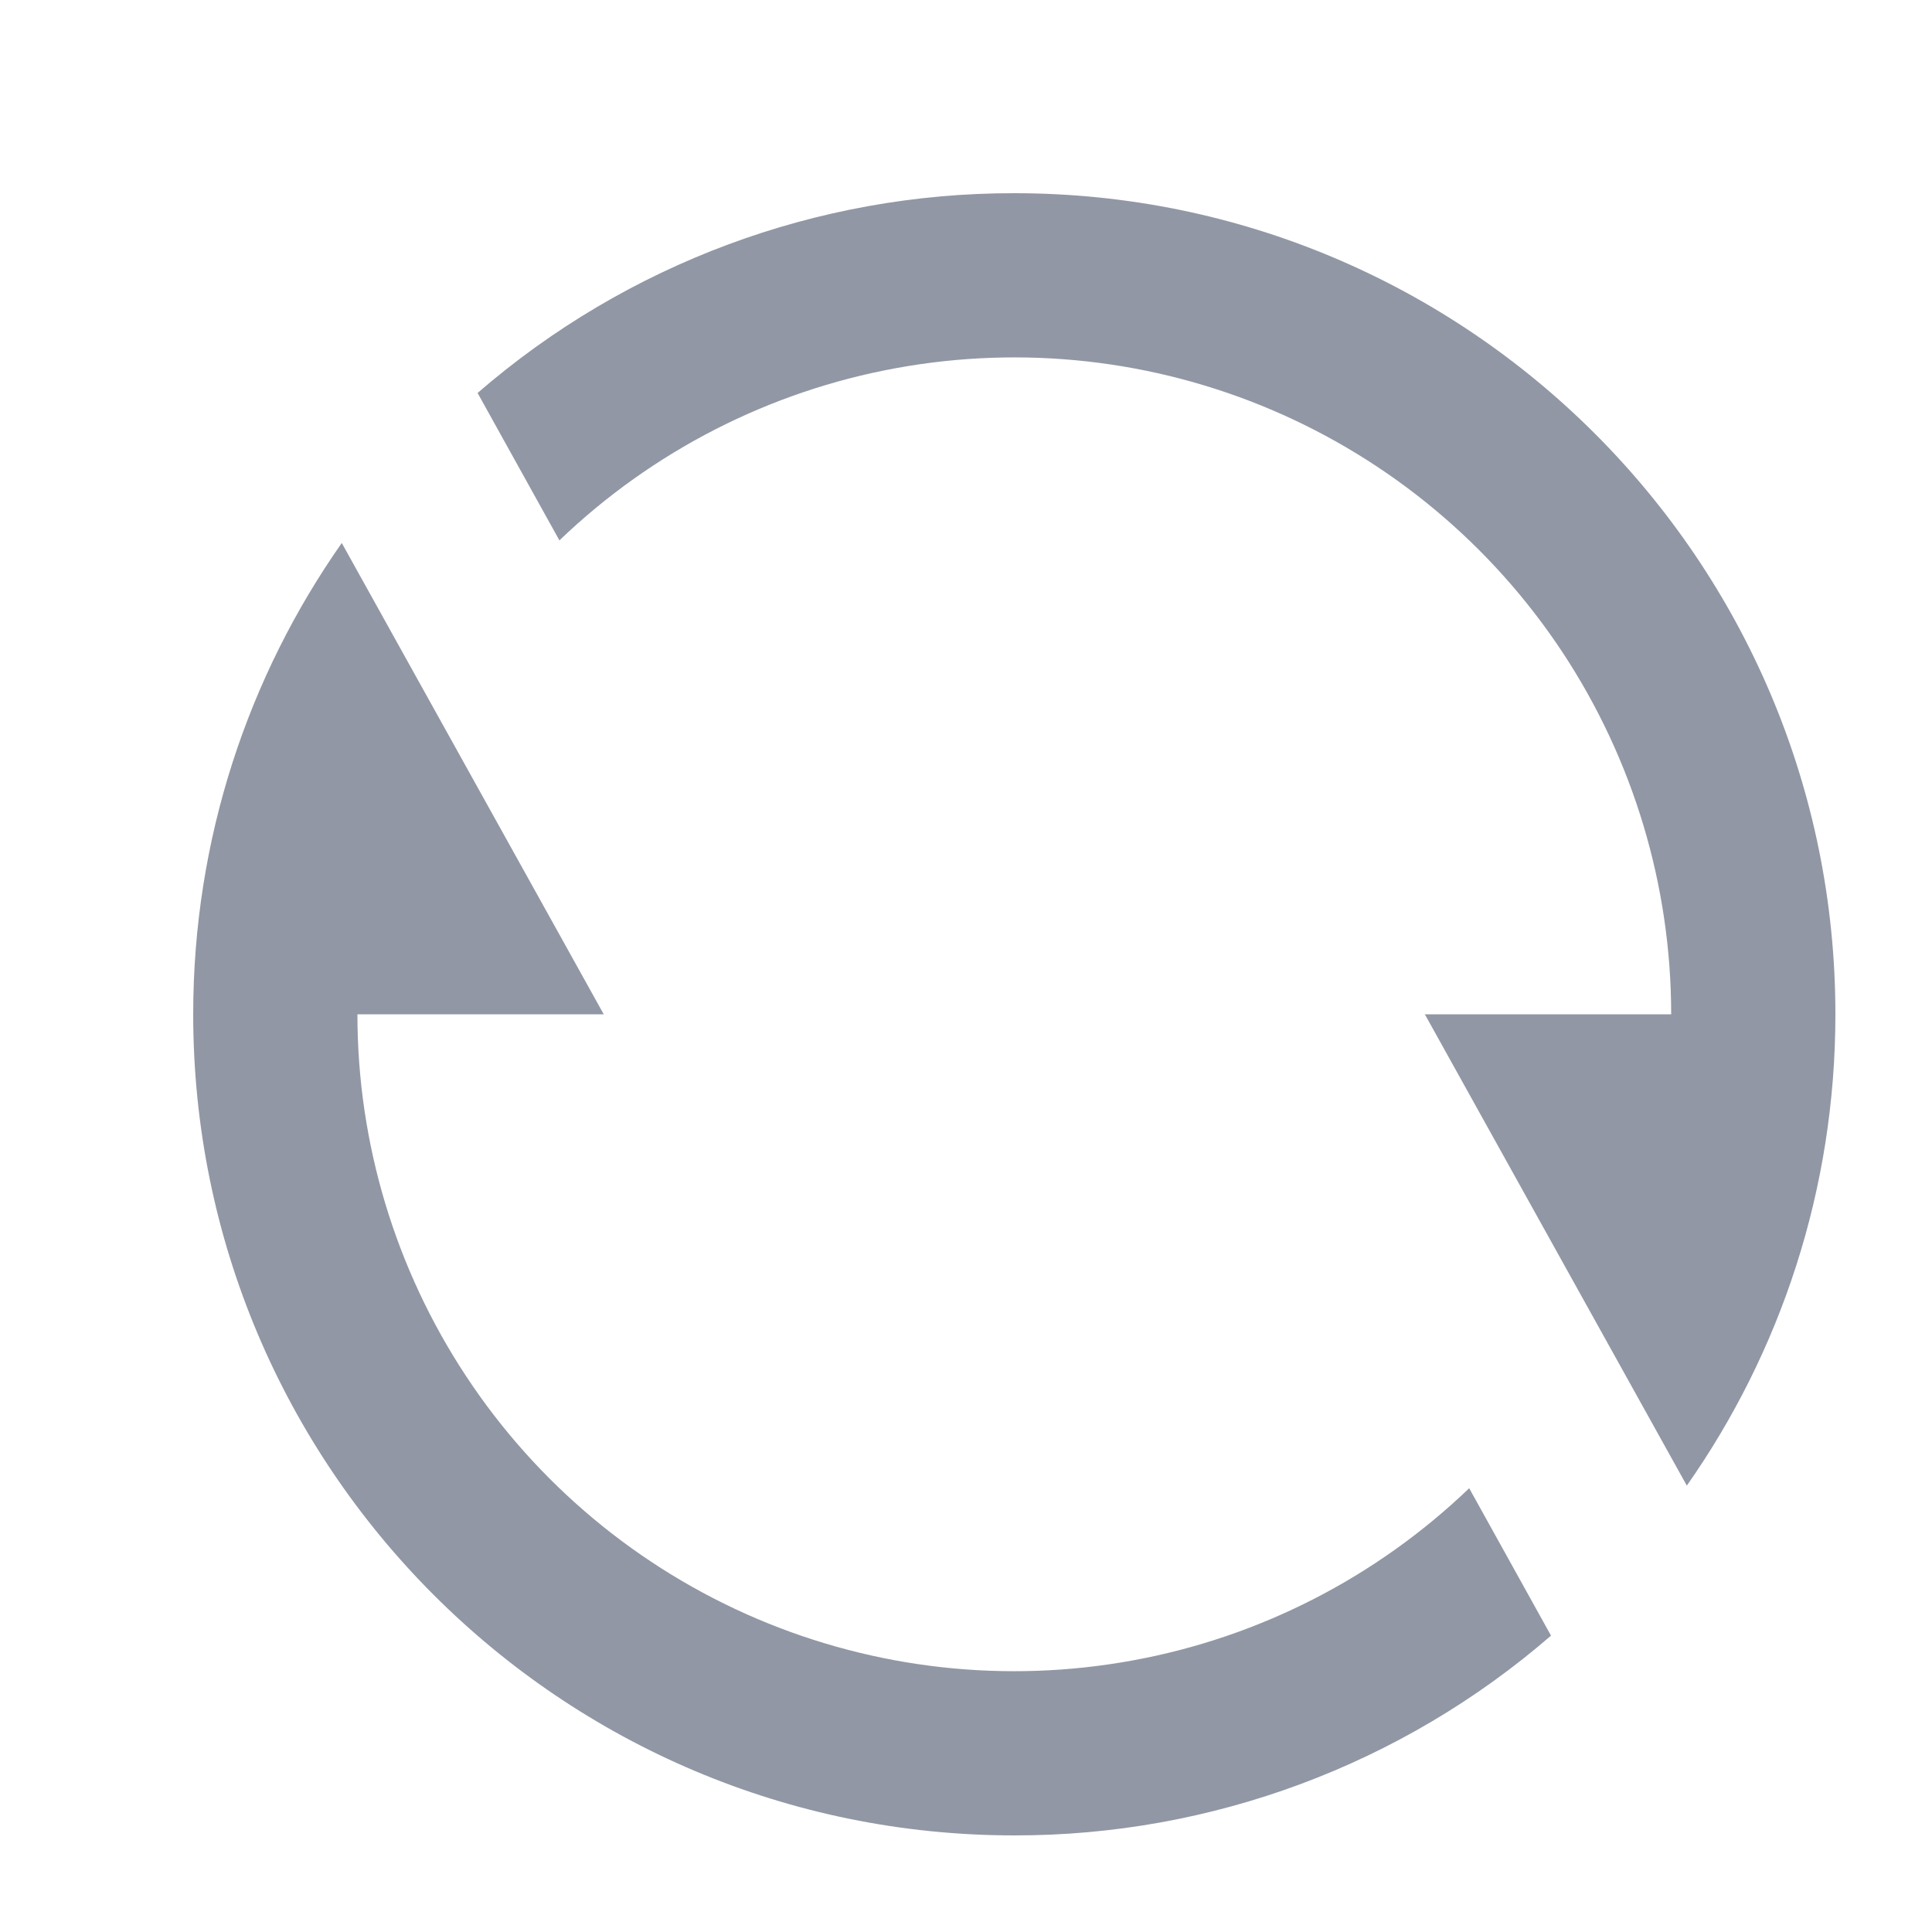 <svg width="20" height="20" viewBox="0 0 20 20" fill="none" xmlns="http://www.w3.org/2000/svg">
<g clip-path="url(#clip0_12_19616)">
<path d="M4.944 4.068C6.486 2.732 8.459 1.997 10.5 2C15.195 2 19 5.805 19 10.5C19 12.316 18.43 13.999 17.462 15.379L14.75 10.5H17.3C17.3 9.167 16.908 7.863 16.174 6.751C15.439 5.639 14.393 4.767 13.167 4.244C11.94 3.721 10.587 3.571 9.276 3.811C7.965 4.05 6.753 4.671 5.791 5.594L4.944 4.068ZM16.056 16.932C14.514 18.268 12.541 19.003 10.5 19C5.805 19 2 15.194 2 10.5C2 8.684 2.57 7.001 3.538 5.621L6.25 10.5H3.7C3.7 11.833 4.092 13.137 4.827 14.249C5.561 15.361 6.607 16.233 7.833 16.756C9.06 17.279 10.413 17.429 11.724 17.189C13.035 16.95 14.247 16.329 15.209 15.406L16.056 16.932Z" fill="#9197A4"/>
</g>
<defs>
<clipPath id="clip0_12_19616">
<rect width="20" height="20" fill="white"/>
</clipPath>
</defs>
</svg>
